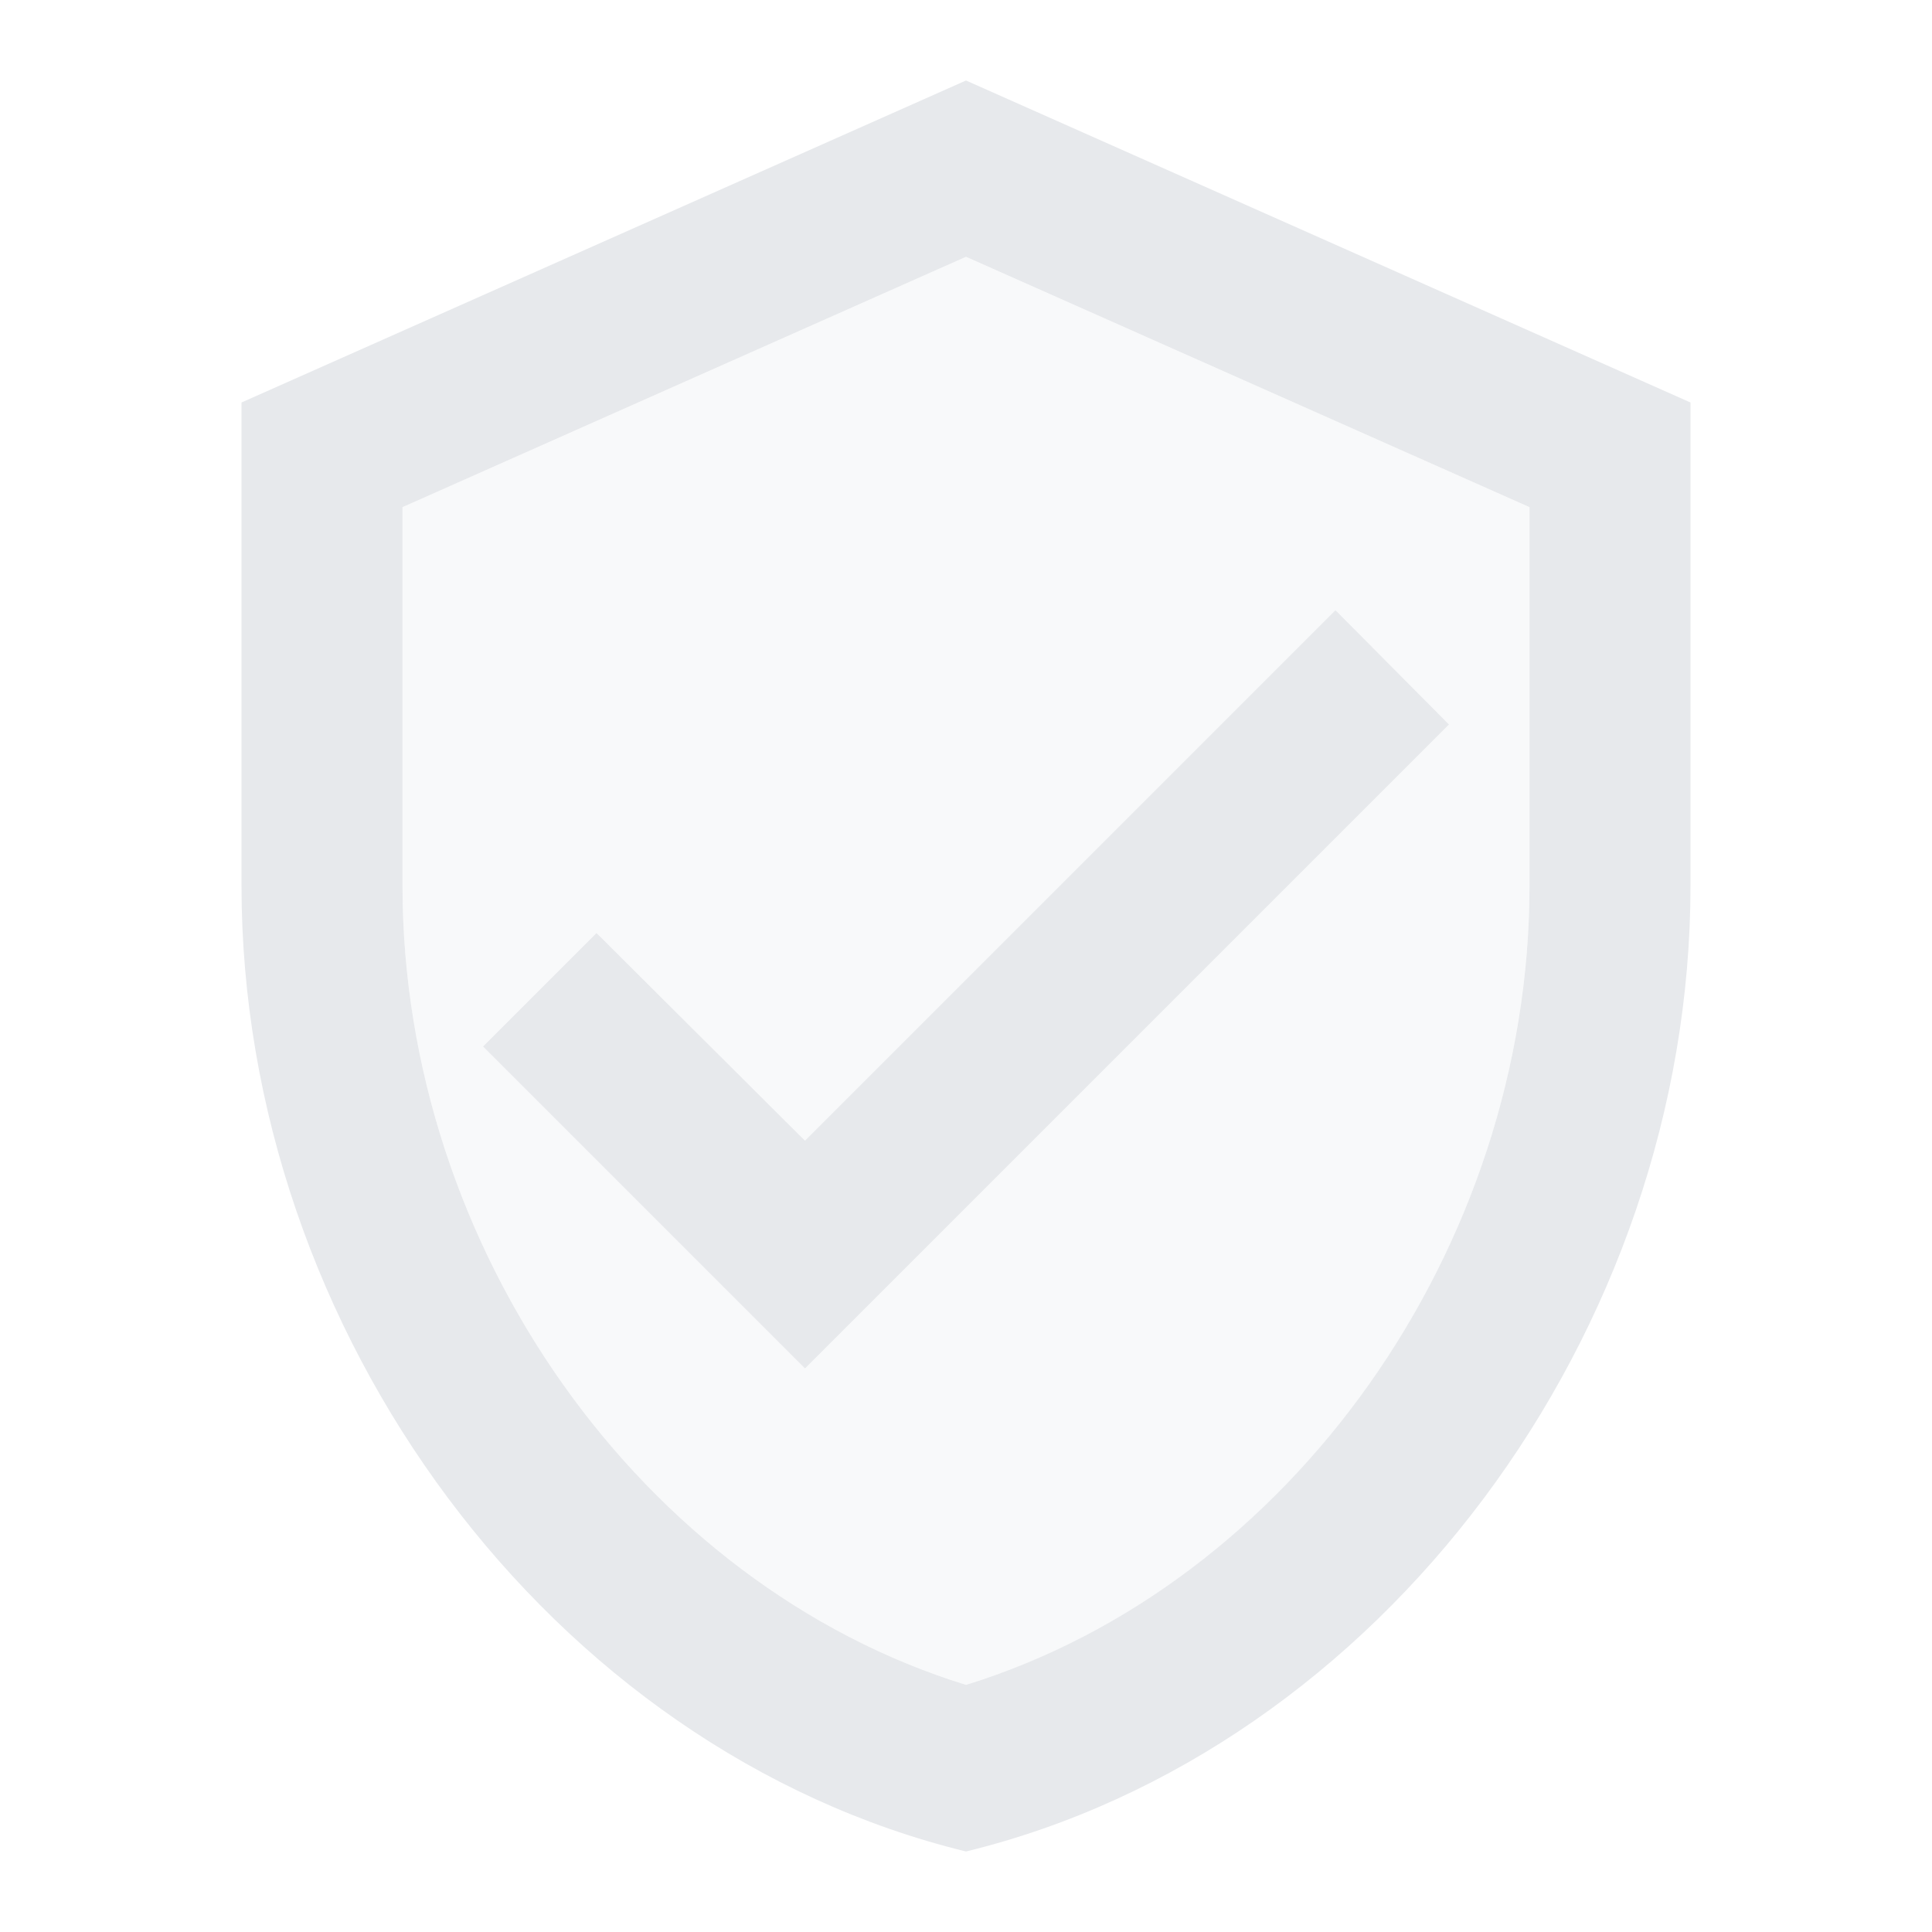 <svg fill="#E7E9EC" xmlns="http://www.w3.org/2000/svg" height="24" viewBox="0 0 24 24" width="24"><path d="M0 0h24v24H0V0z" fill="none"/><path d="M12 1L3 5v6c0 5.55 3.84 10.74 9 12 5.16-1.26 9-6.45 9-12V5l-9-4zm7 10c0 4.52-2.98 8.69-7 9.93-4.02-1.24-7-5.41-7-9.93V6.3l7-3.11 7 3.11V11zm-11.59.59L6 13l4 4 8-8-1.41-1.42L10 14.17z"/><path d="M5 6.3V11c0 4.52 2.98 8.69 7 9.93 4.02-1.23 7-5.41 7-9.93V6.3l-7-3.11L5 6.3zM18 9l-8 8-4-4 1.41-1.41L10 14.17l6.59-6.59L18 9z" opacity=".3"/></svg>